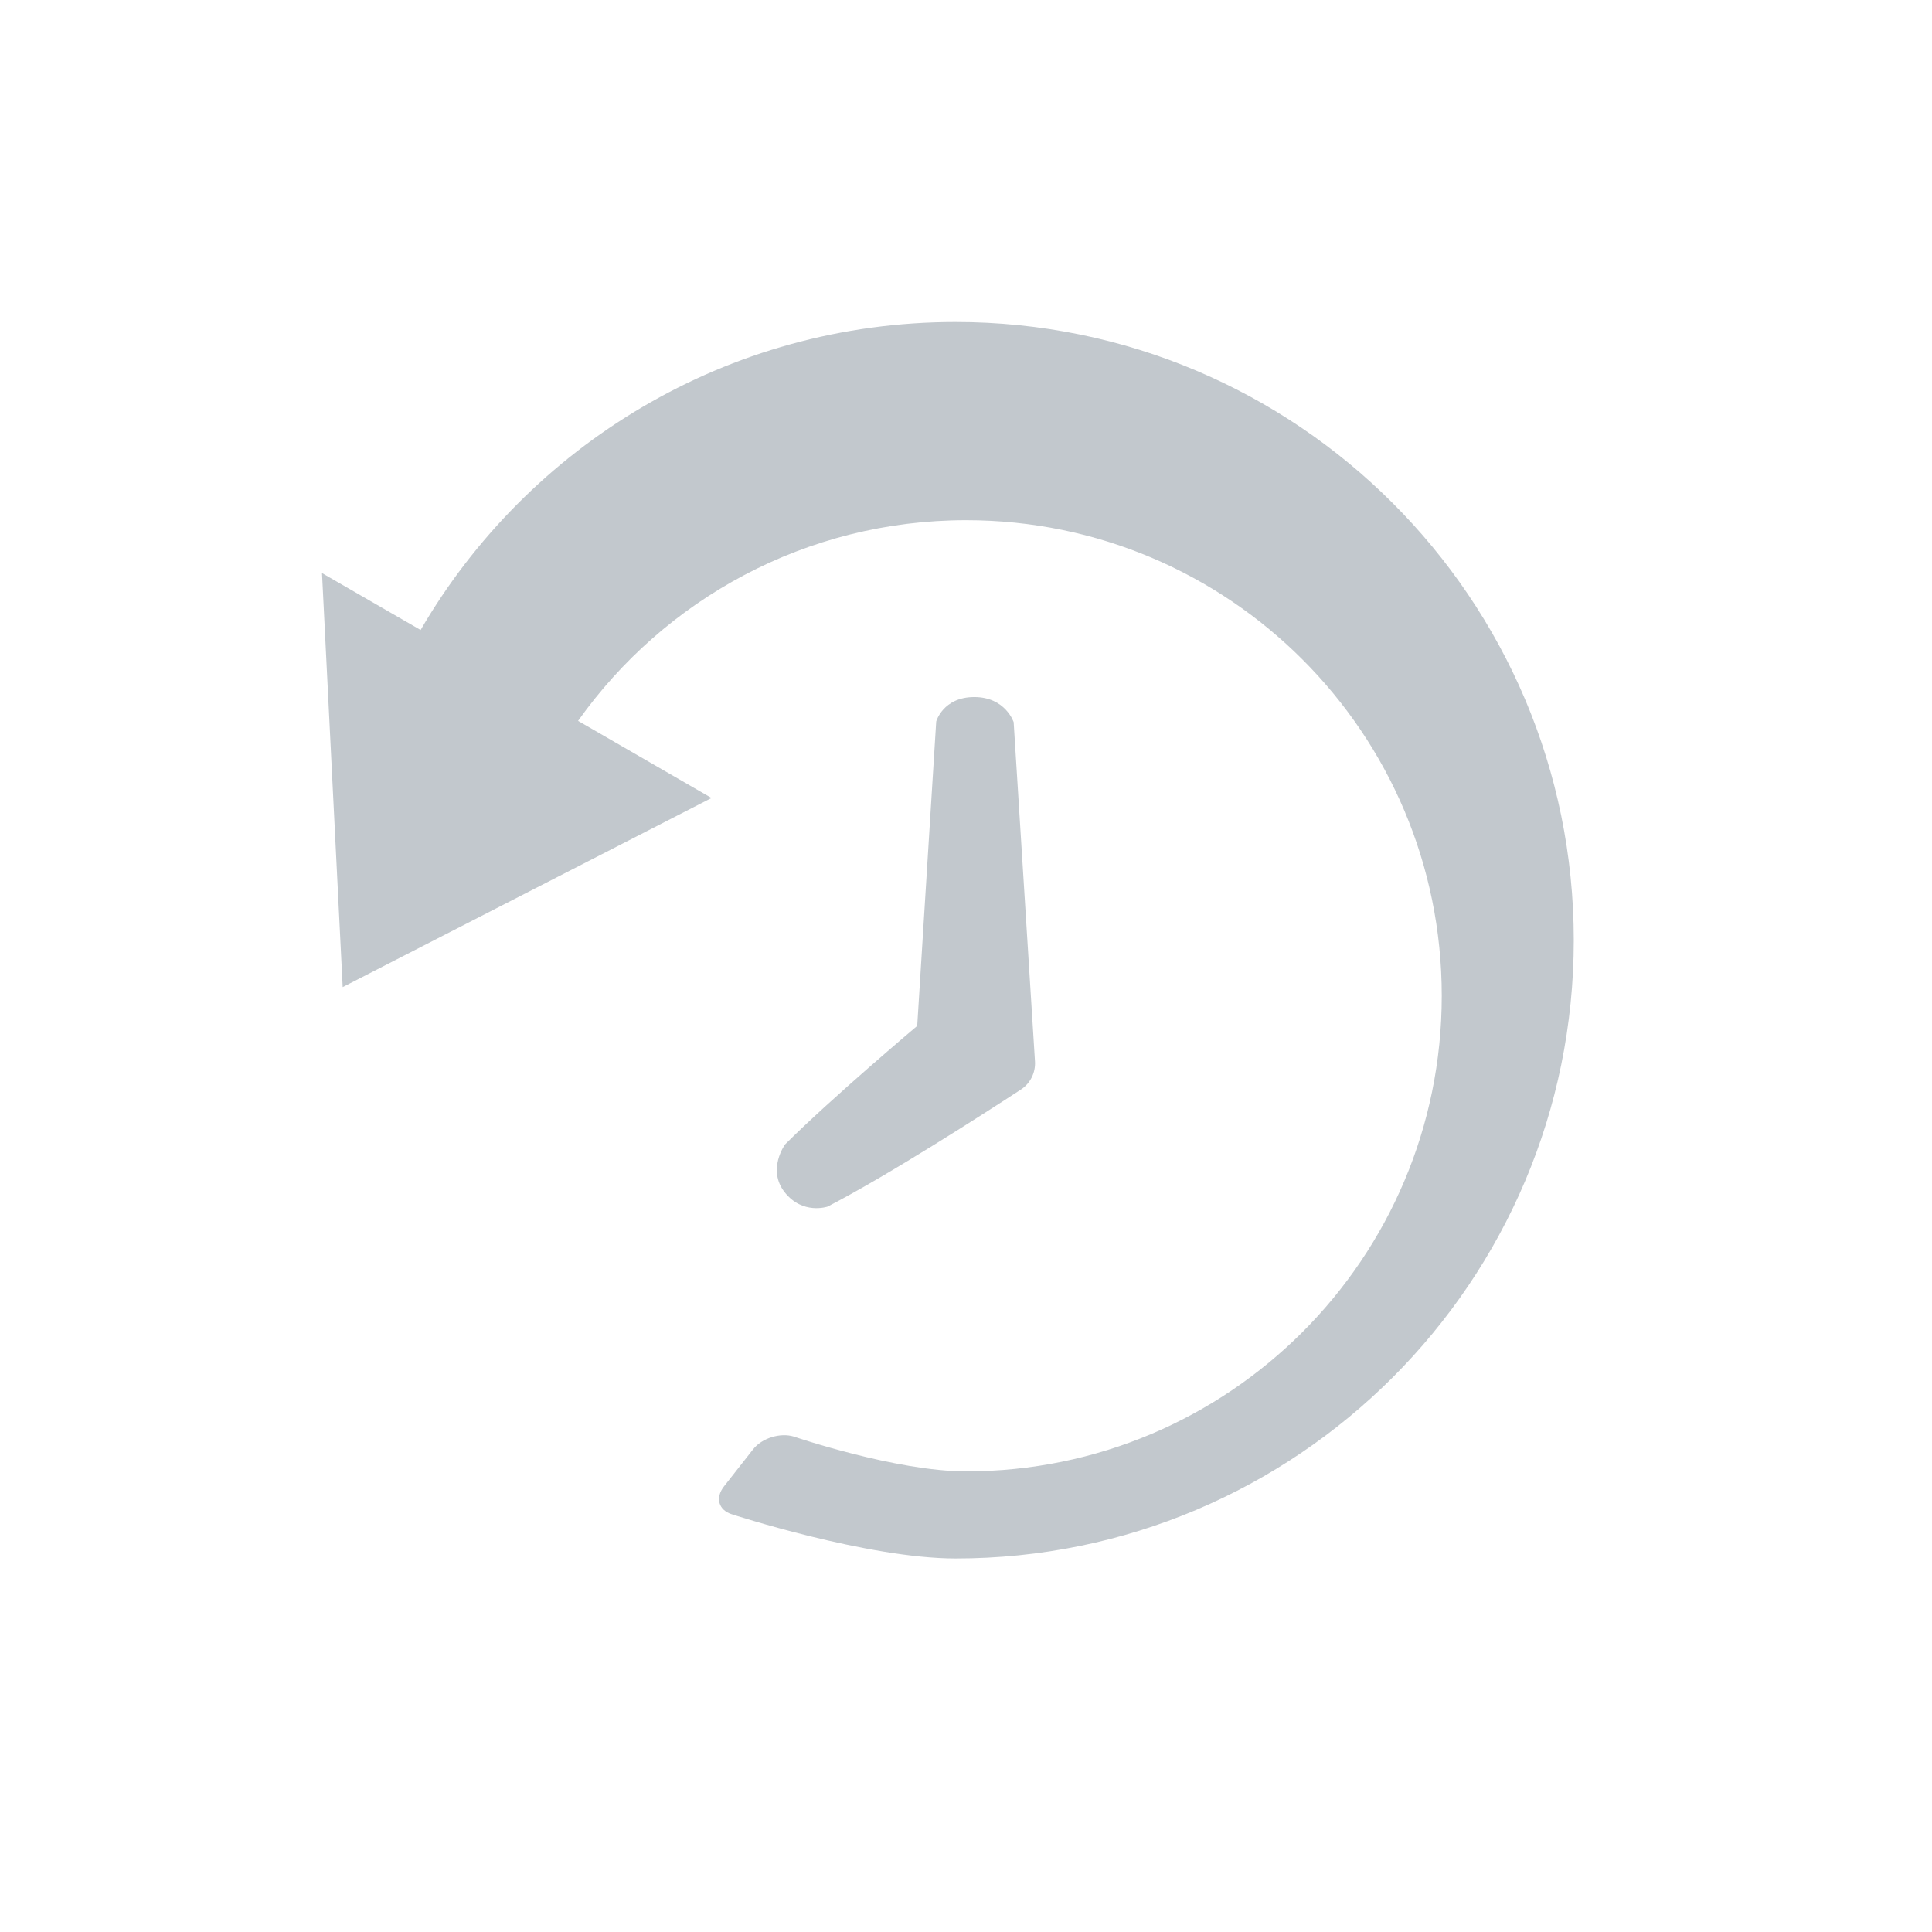 <?xml version="1.0" encoding="UTF-8"?>
<svg width="24px" height="24px" viewBox="0 0 24 24" version="1.1" xmlns="http://www.w3.org/2000/svg" xmlns:xlink="http://www.w3.org/1999/xlink">
    <!-- Generator: Sketch 50.2 (55047) - http://www.bohemiancoding.com/sketch -->
    <title>range--light</title>
    <desc>Created with Sketch.</desc>
    <defs>
        <path d="M11.87,4 C16.111,4 19.55,7.438 19.55,11.68 C19.55,15.922 16.111,19.36 11.87,19.36 C10.776,19.36 9.092,18.811 9.092,18.811 C8.927,18.76 8.881,18.608 8.994,18.464 L9.355,18.004 C9.466,17.863 9.695,17.794 9.862,17.846 C9.862,17.846 11.129,18.278 12.002,18.278 C15.265,18.278 17.91,15.633 17.91,12.37 C17.91,9.107 15.265,6.462 12.002,6.462 C10.012,6.462 8.251,7.447 7.181,8.955 L8.839,9.913 L4.257,12.262 L4,7.119 L5.225,7.826 C6.555,5.538 9.033,4 11.87,4 L11.87,4 L11.87,4 Z M11.63,8.963 L11.394,12.744 C11.394,12.744 10.321,13.648 9.752,14.217 C9.752,14.217 9.525,14.529 9.748,14.811 C9.971,15.094 10.28,14.989 10.28,14.989 C11.033,14.601 12.225,13.833 12.683,13.534 C12.799,13.458 12.865,13.325 12.857,13.186 L12.592,8.971 C12.592,8.971 12.491,8.659 12.103,8.659 C11.714,8.659 11.63,8.963 11.63,8.963 L11.63,8.963 L11.63,8.963 L11.63,8.963 Z" id="path-1"></path>
    </defs>
    <g id="range--light" stroke="none" stroke-width="1" fill="none" fill-rule="evenodd">
        <mask id="mask-2" fill="white">
            <use xlink:href="#path-1"></use>
        </mask>
        <use id="Mask" fill="#C2C8CD" xlink:href="#path-1"></use>
    </g>
</svg>